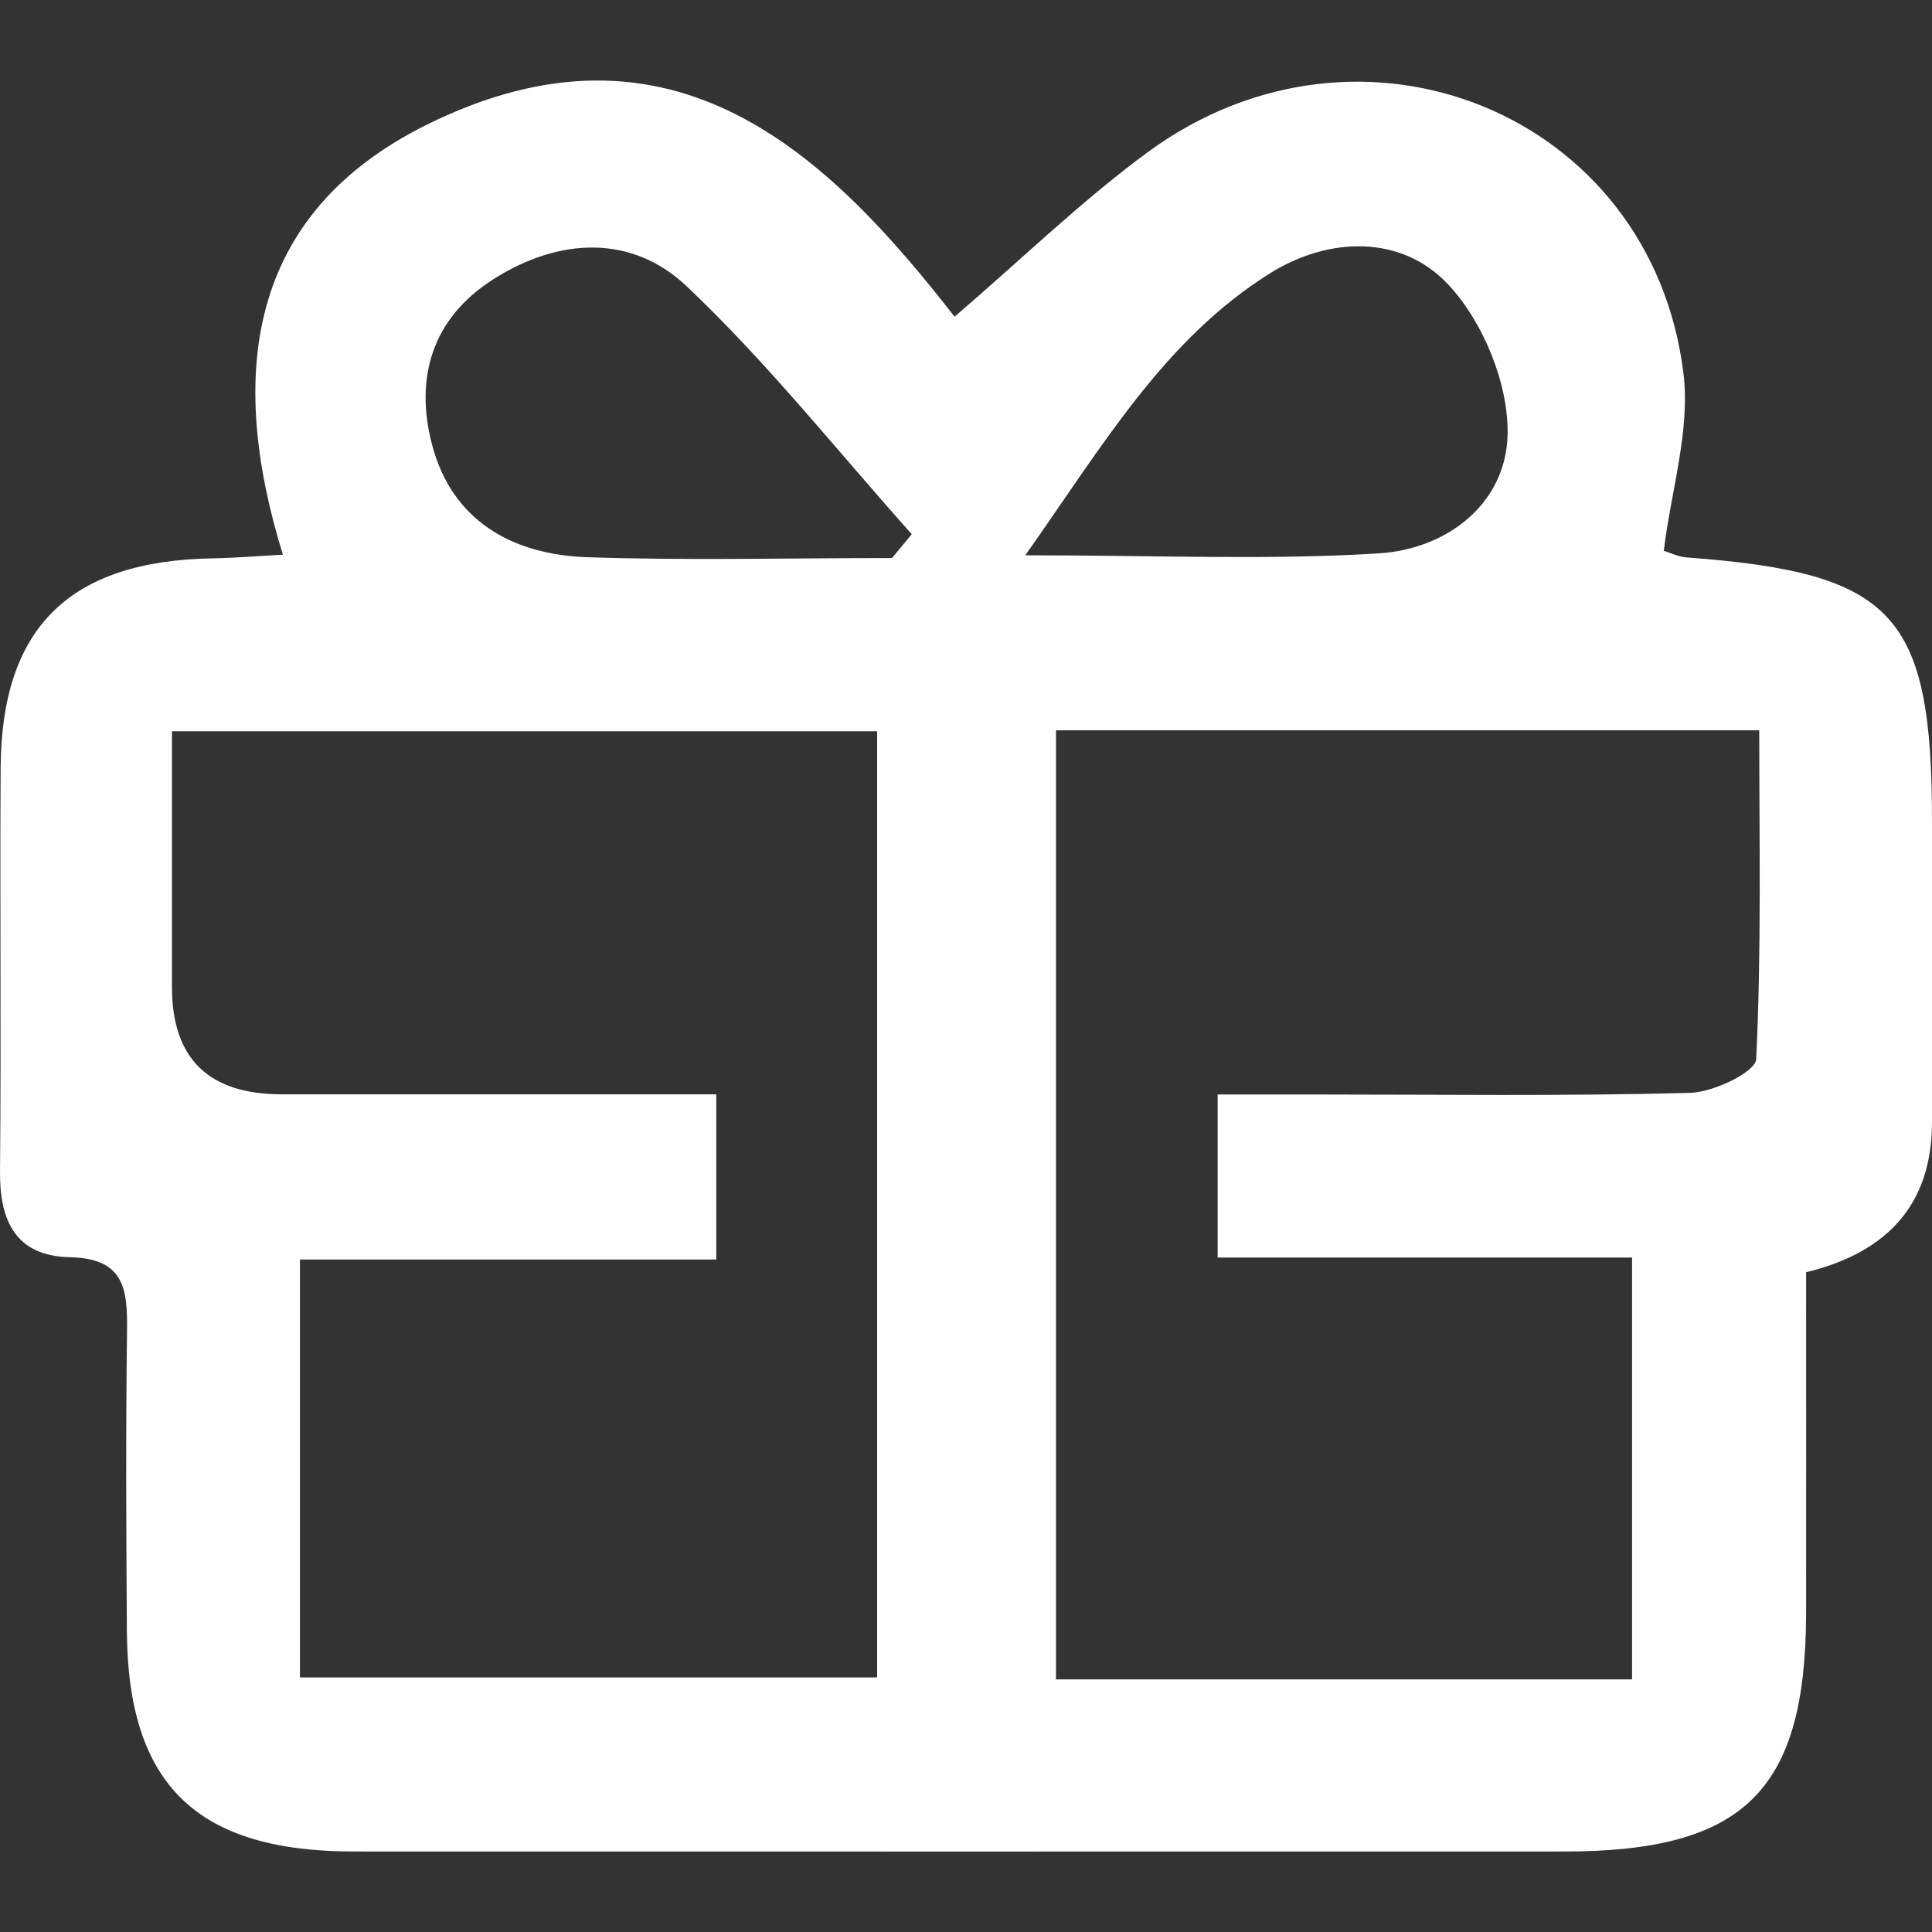 <svg width="12" height="12" viewBox="0 0 12 12" fill="none" xmlns="http://www.w3.org/2000/svg">
<rect x="0" y="0" width="12" height="12" fill="#333333" stroke="none"/>
<path d="M10.333 3.421C10.378 3.435 10.425 3.458 10.473 3.462C11.765 3.558 12 3.81 12 5.104C12 5.725 12 6.348 12 6.97C12 7.465 11.739 7.776 11.218 7.902C11.218 8.596 11.219 9.31 11.218 10.024C11.215 11.123 10.832 11.5 9.717 11.5C7.211 11.5 4.704 11.501 2.198 11.5C1.221 11.5 0.795 11.085 0.788 10.132C0.784 9.51 0.781 8.887 0.789 8.265C0.792 8.013 0.776 7.816 0.436 7.809C0.093 7.802 -0.003 7.578 6.89913e-05 7.273C0.008 6.438 -0.001 5.604 0.004 4.768C0.009 3.897 0.433 3.483 1.32 3.468C1.451 3.466 1.584 3.455 1.757 3.445C1.413 2.334 1.53 1.332 2.648 0.776C4.183 0.014 5.151 0.968 5.929 1.967C6.349 1.607 6.718 1.247 7.129 0.945C8.457 -0.029 10.257 0.708 10.456 2.317C10.5 2.672 10.379 3.049 10.334 3.421H10.333ZM4.449 7.823H1.863V10.419H5.448V4.542H1.068C1.068 5.091 1.068 5.611 1.068 6.13C1.068 6.574 1.294 6.796 1.747 6.797C2.643 6.797 3.539 6.797 4.449 6.797V7.822V7.823ZM7.563 7.811V6.798C7.778 6.798 7.96 6.798 8.142 6.798C8.928 6.798 9.713 6.809 10.498 6.788C10.643 6.784 10.904 6.658 10.908 6.579C10.941 5.901 10.927 5.219 10.927 4.536H6.559V10.431H10.137V7.811H7.564H7.563ZM6.37 3.449C7.184 3.449 7.877 3.48 8.566 3.437C8.996 3.409 9.357 3.122 9.364 2.695C9.369 2.382 9.213 2 8.996 1.768C8.706 1.457 8.254 1.469 7.889 1.697C7.232 2.109 6.855 2.759 6.369 3.448L6.37 3.449ZM5.54 3.467C5.581 3.417 5.622 3.368 5.663 3.318C5.201 2.801 4.768 2.254 4.264 1.777C3.923 1.455 3.472 1.475 3.065 1.734C2.681 1.978 2.576 2.349 2.683 2.76C2.806 3.232 3.178 3.445 3.648 3.461C4.278 3.482 4.91 3.466 5.541 3.466L5.54 3.467Z" fill="white"/>
</svg>
